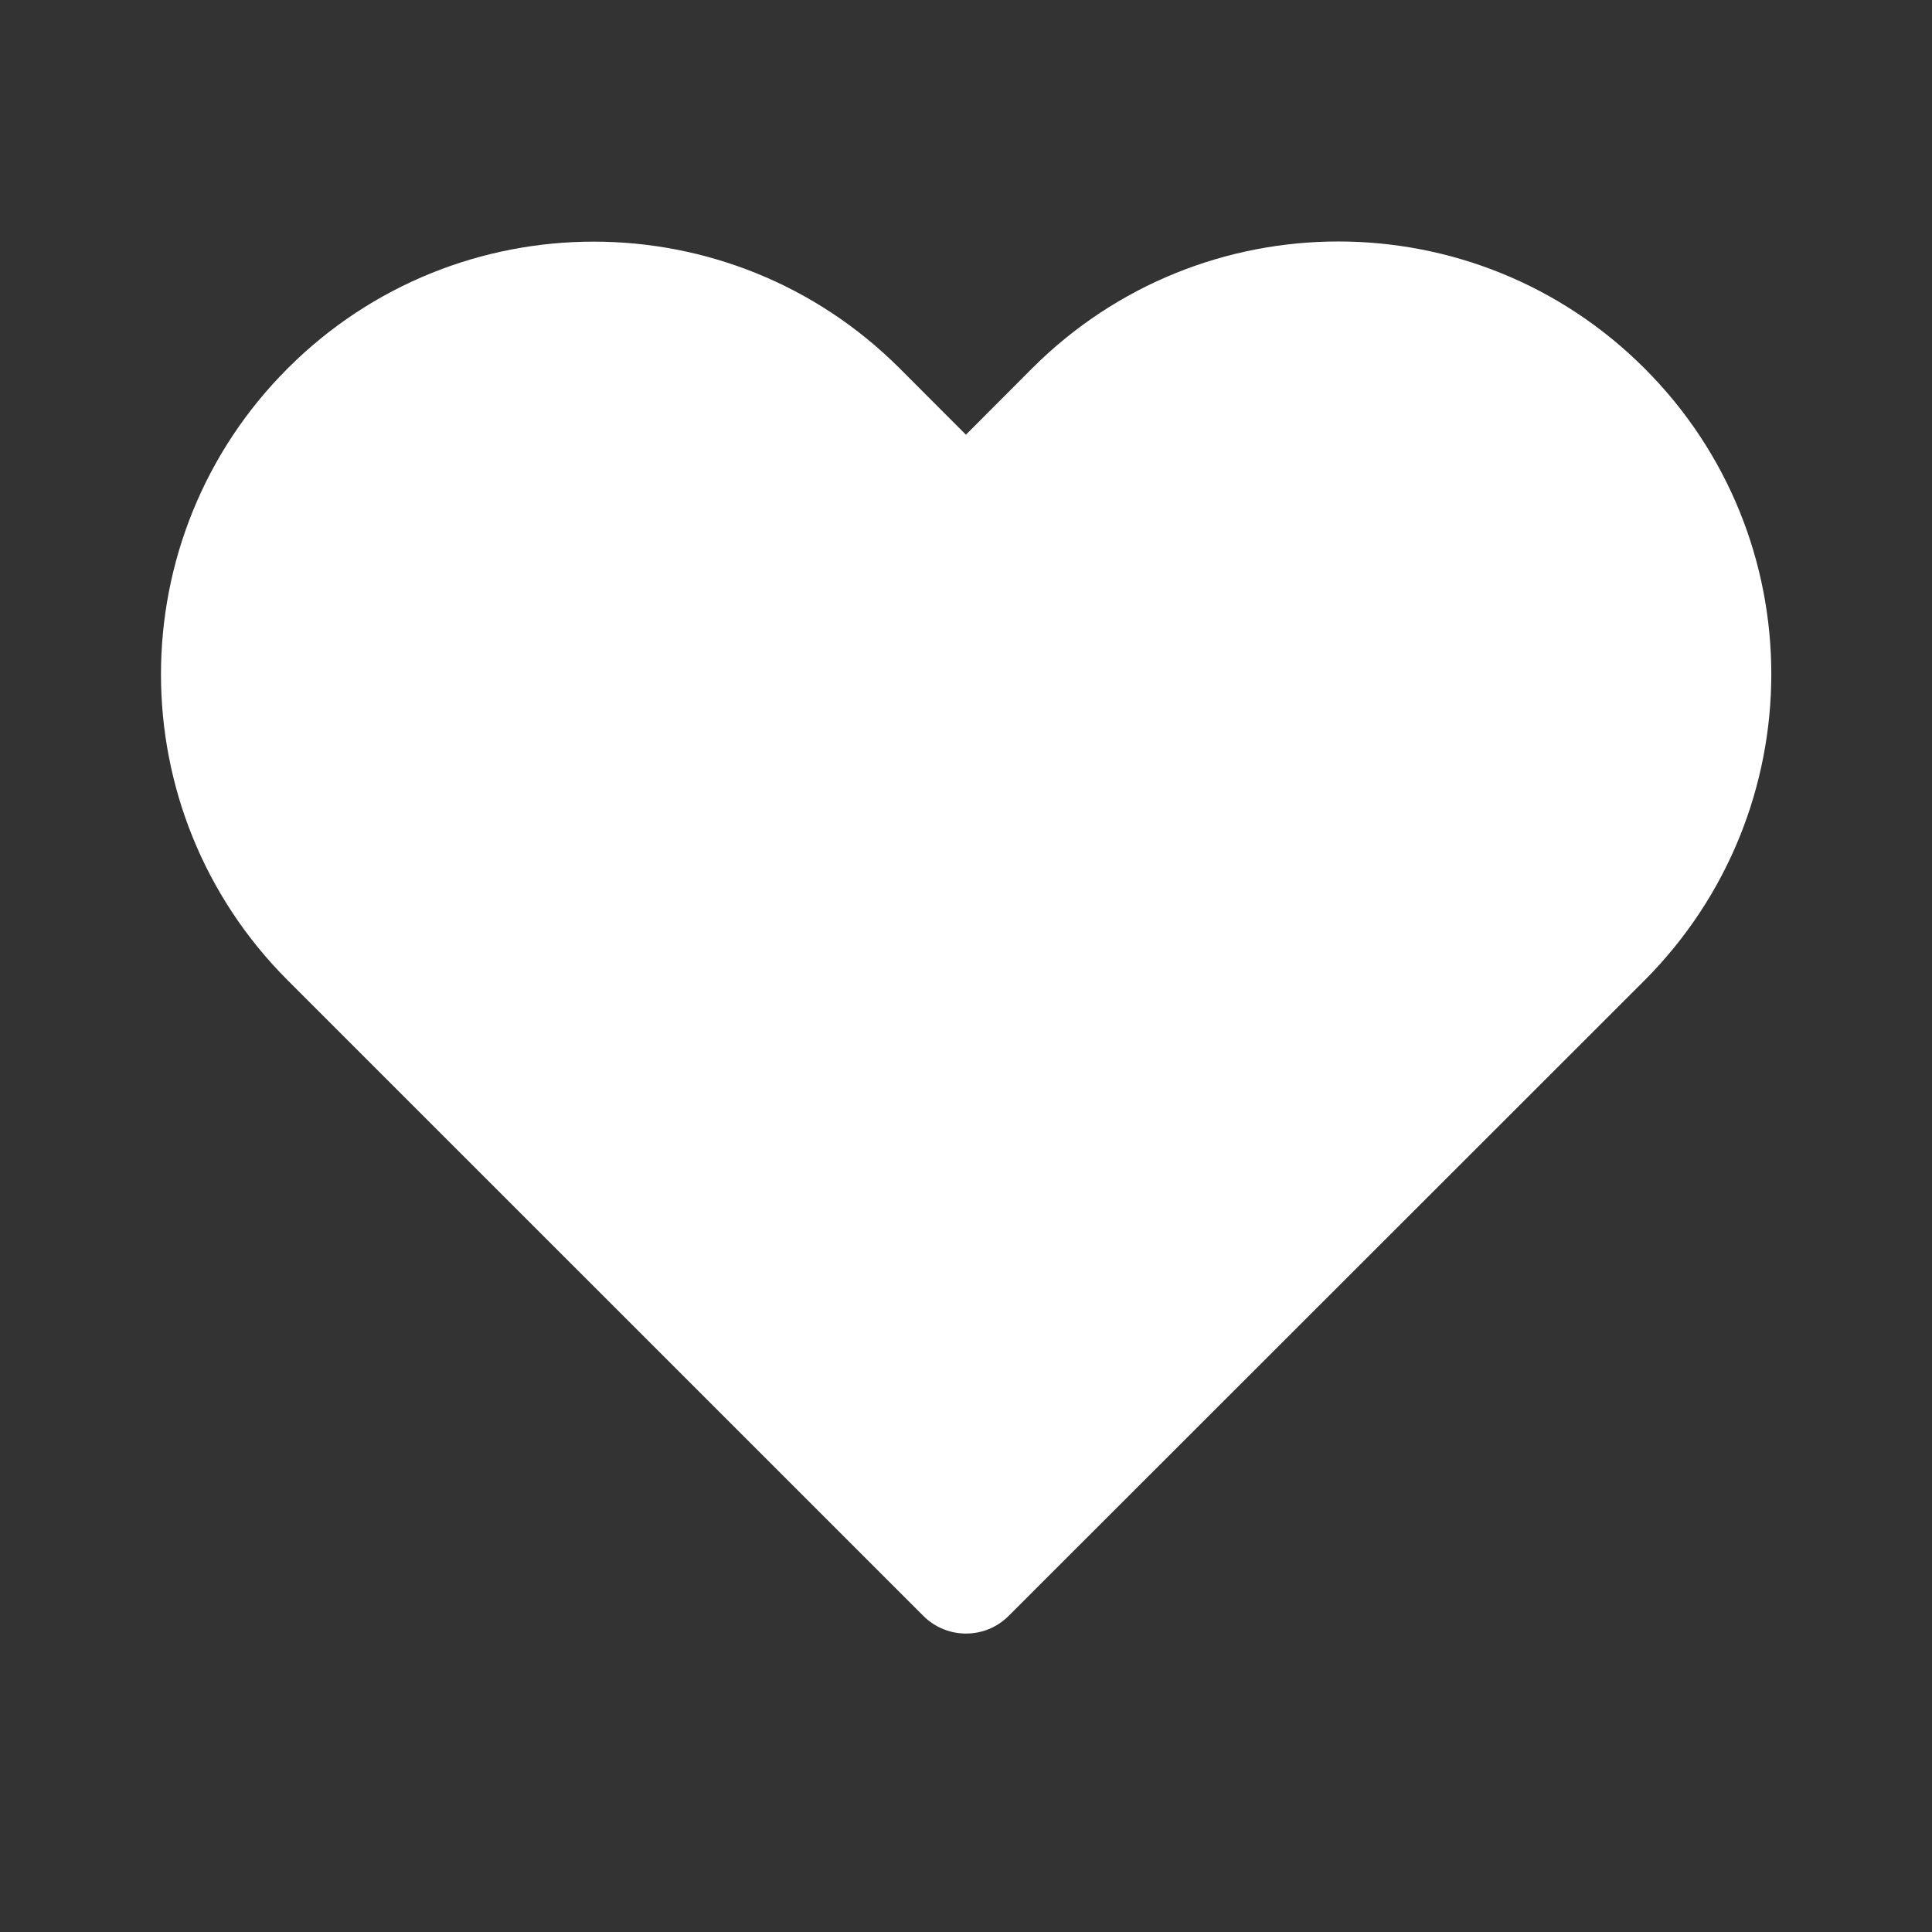<svg width="24" height="24" viewBox="0 0 24 24" fill="none" xmlns="http://www.w3.org/2000/svg">
<rect x="0" y="0" width="24" height="24" fill="#333333" stroke="none"/>
<path d="M12.82 4.577L11.999 5.4L11.176 4.576C9.077 2.477 5.673 2.477 3.574 4.576C1.475 6.675 1.475 10.079 3.574 12.178L11.47 20.073C11.763 20.366 12.238 20.366 12.53 20.073L20.432 12.176C22.526 10.07 22.53 6.677 20.43 4.577C18.328 2.474 14.923 2.474 12.82 4.577Z" fill="white"/>
</svg>
